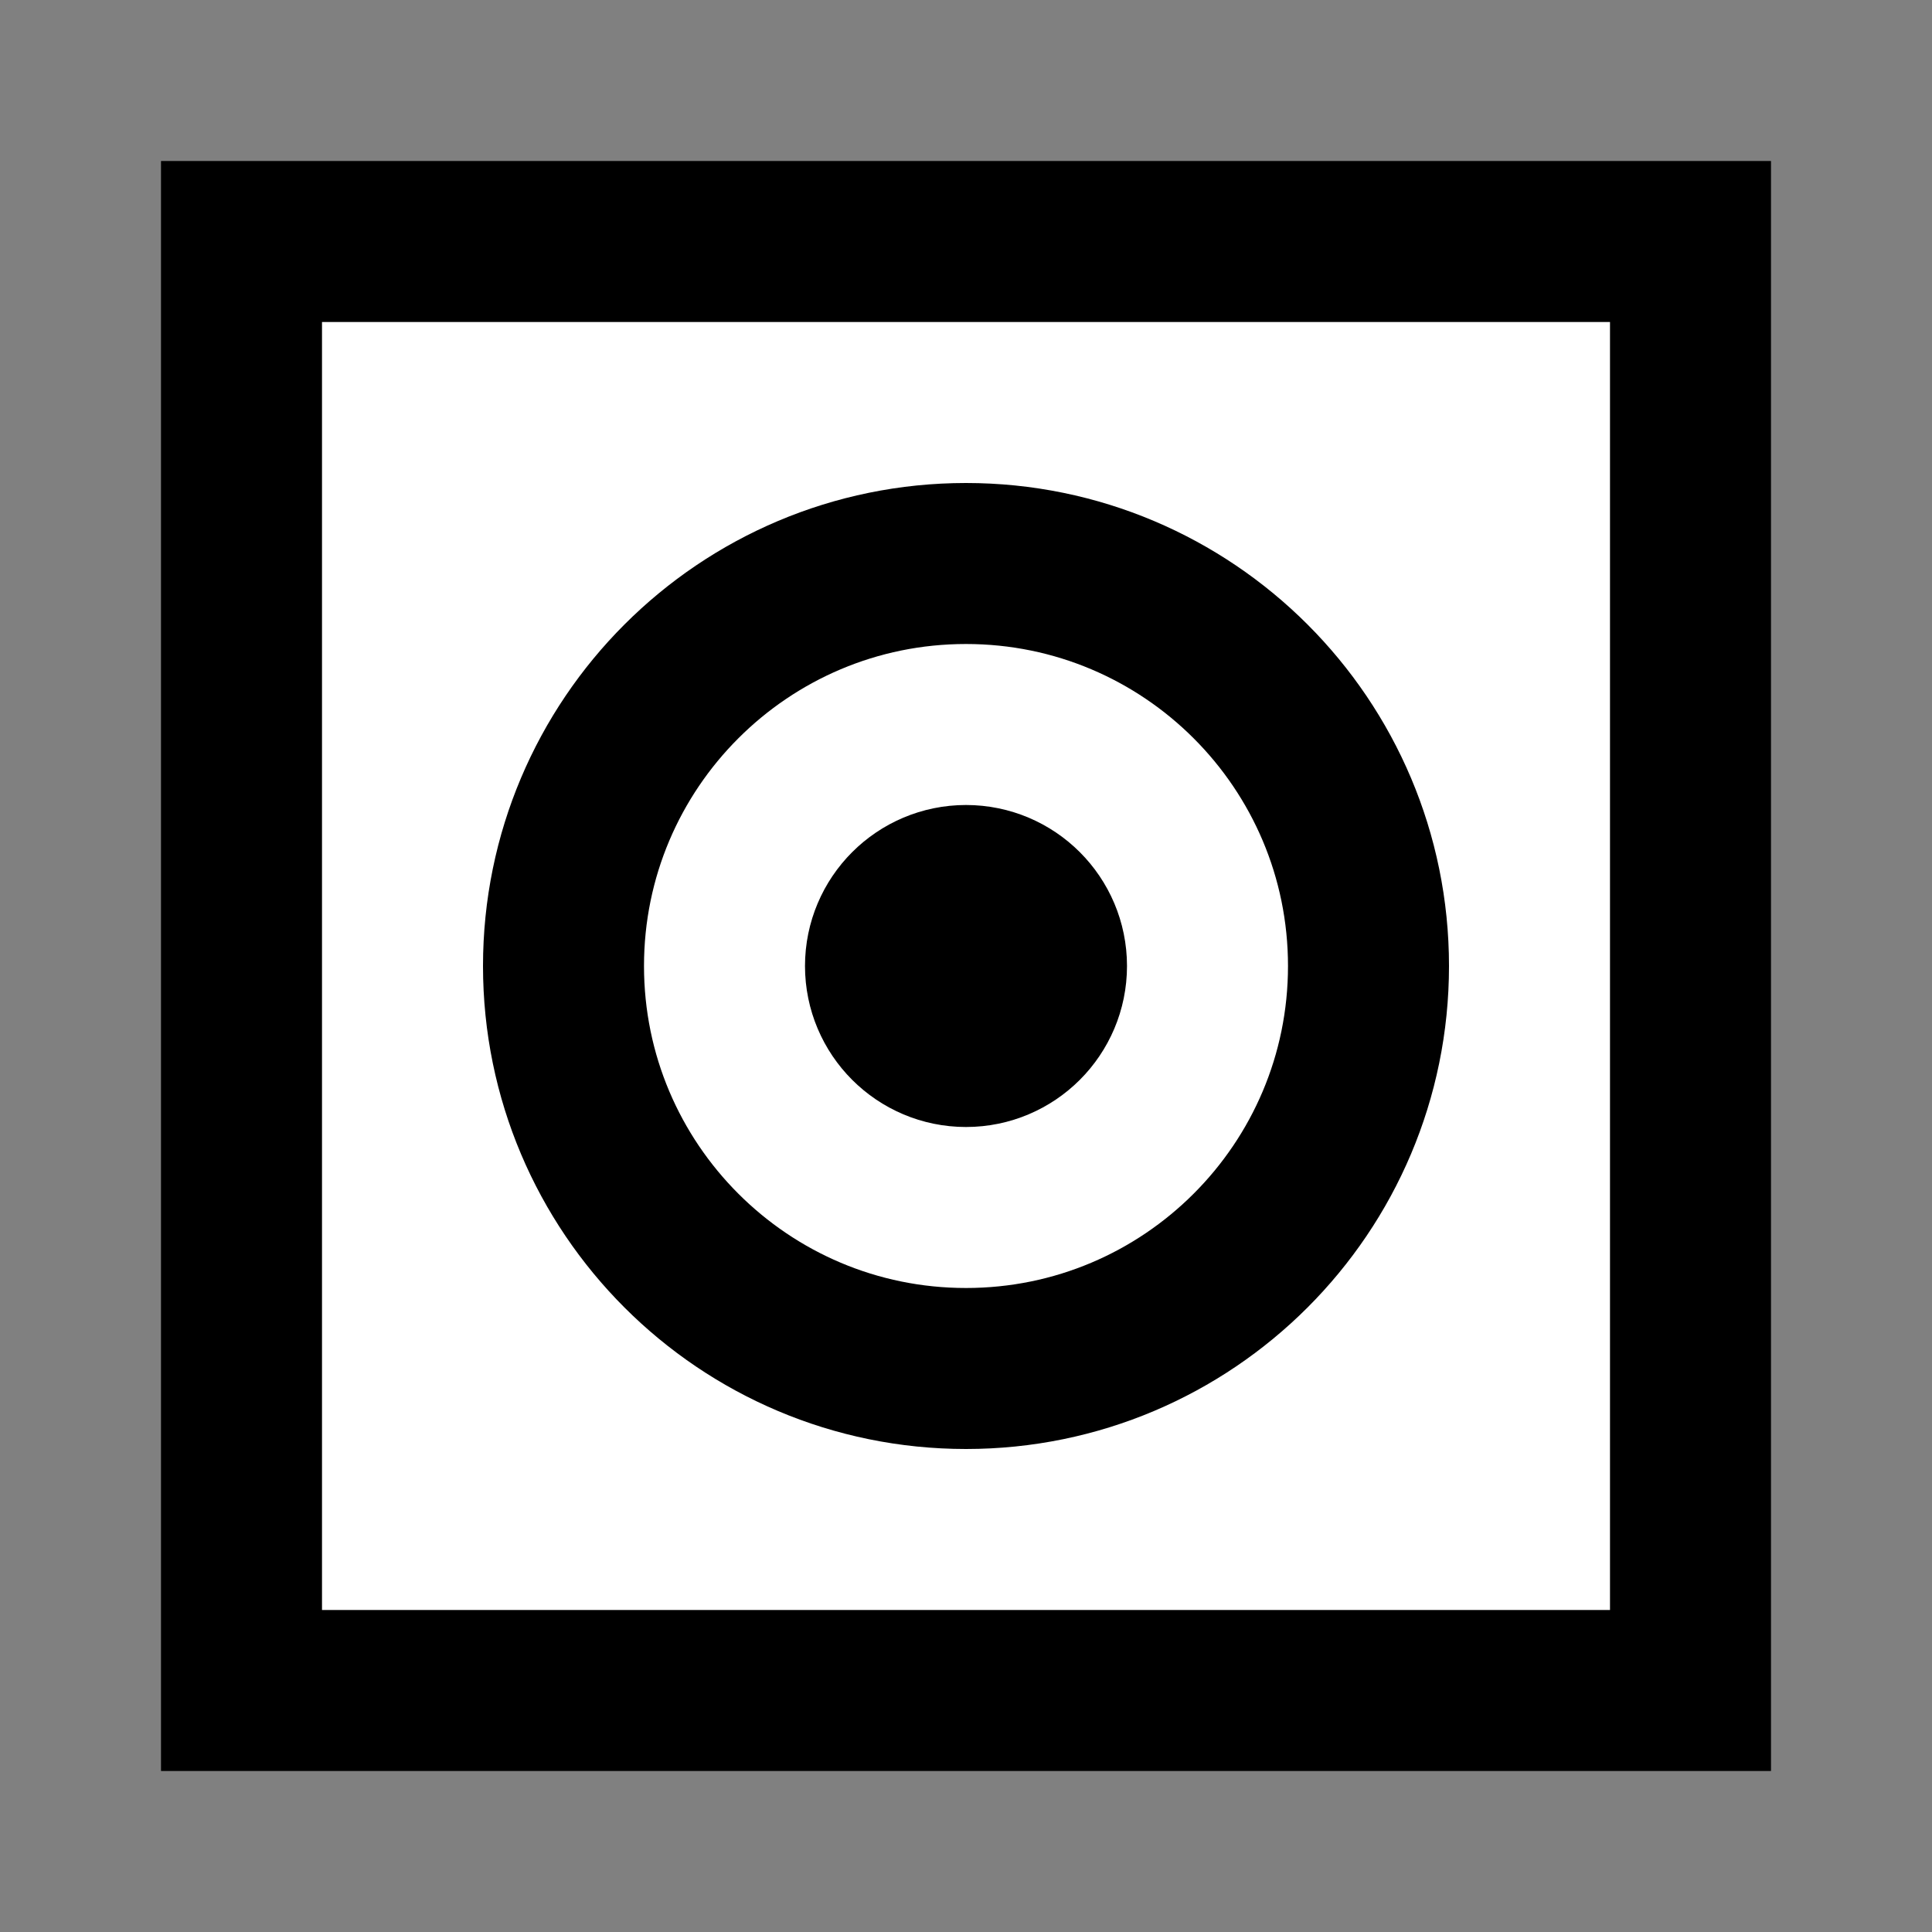<svg width="24" height="24" viewBox="0 0 24 24" fill="none" xmlns="http://www.w3.org/2000/svg">
    <rect x="0" y="0" width="24" height="24" fill="#808080" stroke="none"/>
    <g id="dvd">
        <path id="fill1" d="M3 3H21V21H3V3Z" fill="white" />
        <path id="fill2"
            d="M17 12C17 14.761 14.761 17 12 17C9.239 17 7 14.761 7 12C7 9.239 9.239 7 12 7C14.761 7 17 9.239 17 12Z"
            fill="white" />
        <path id="stroke1" d="M3 3H21V21H3V3Z" stroke="black" stroke-width="2" />
        <g id="stroke2">
            <path
                d="M17 12C17 14.761 14.761 17 12 17C9.239 17 7 14.761 7 12C7 9.239 9.239 7 12 7C14.761 7 17 9.239 17 12Z"
                stroke="black" stroke-width="2" />
            <path
                d="M13 12C13 12.552 12.552 13 12 13C11.448 13 11 12.552 11 12C11 11.448 11.448 11 12 11C12.552 11 13 11.448 13 12Z"
                stroke="black" stroke-width="2" />
        </g>
    </g>
</svg>